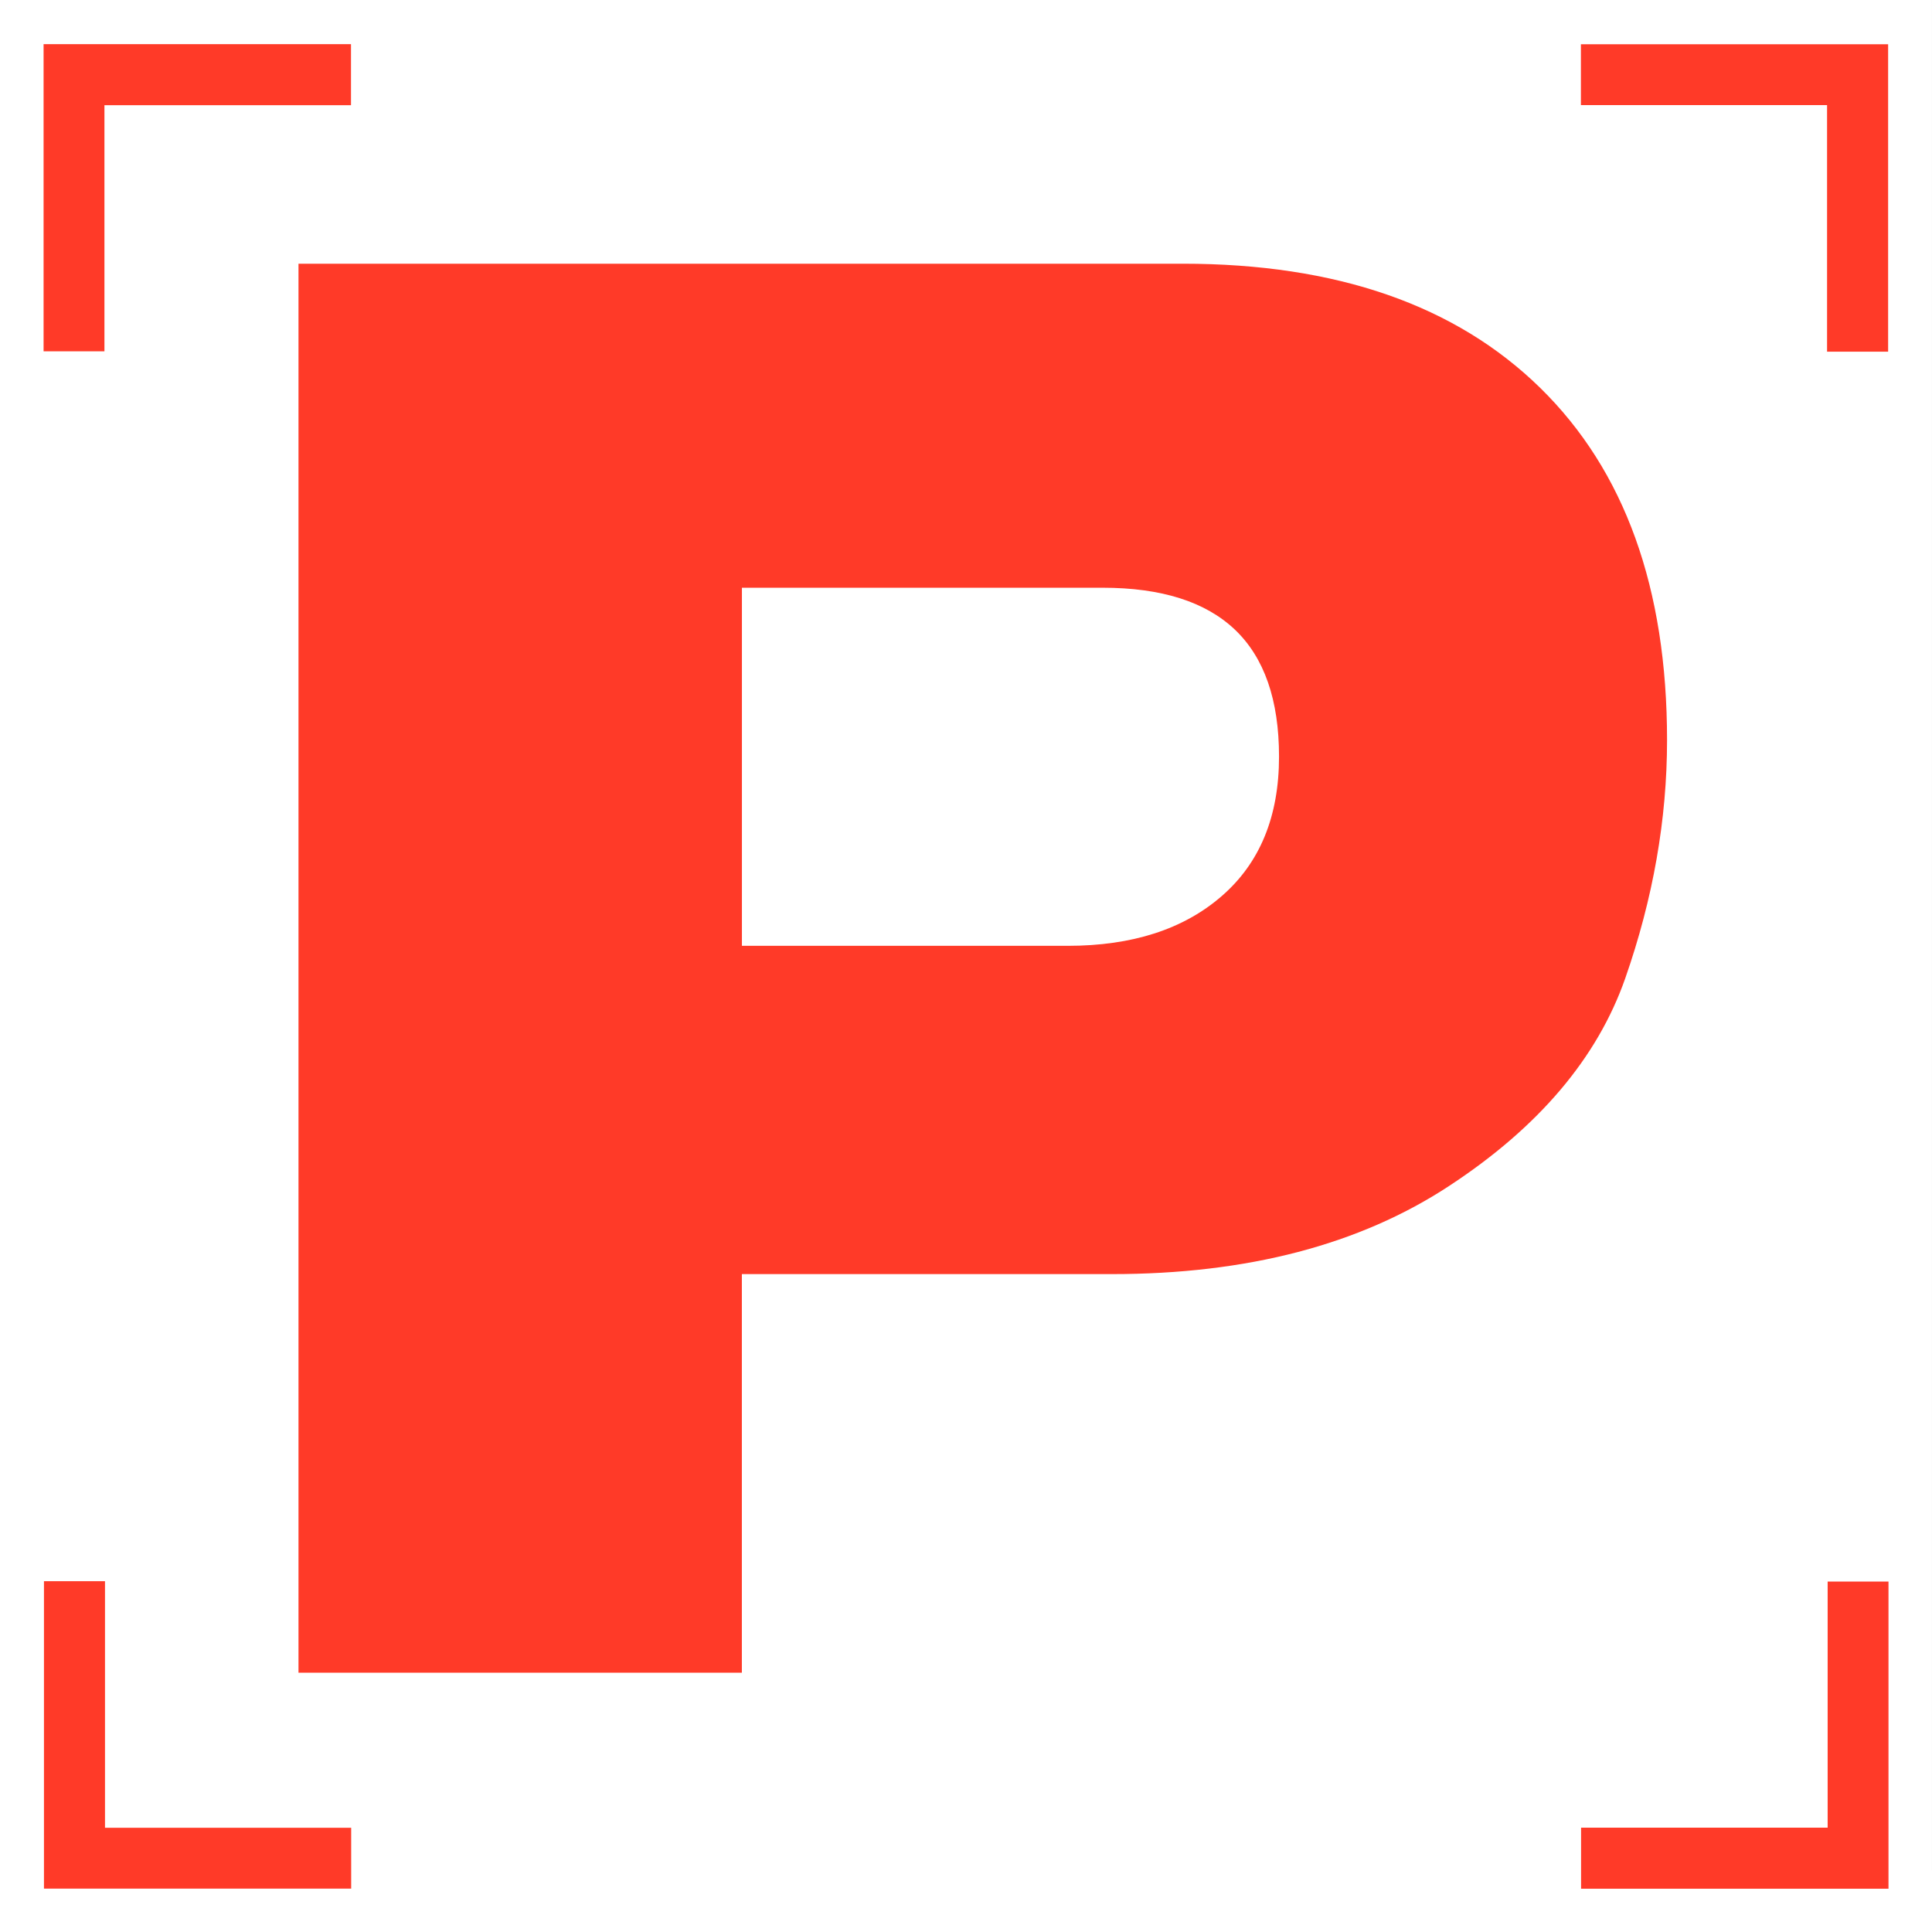 <svg xmlns="http://www.w3.org/2000/svg" viewBox="0 0 212.559 212.559" height="212.559" width="212.559">
  <rect x="0" y="0" width="212.559" height="212.559" fill="#333333" stroke="none"/>
  <path d="M207.765 207.765H4.793V4.793h202.972v202.972z" fill="#fff" stroke="#fff" stroke-width="9.586"/>
  <path d="M38.617 4.856H4.795v33.798h6.695v-27.08h27.127V4.856zM4.837 173.964v33.823h33.8v-6.695H11.552v-27.128H4.836zM173.95 207.8h33.822v-33.798h-6.694v27.08H173.95v6.718zm33.782-169.107V4.87h-33.8v6.694h27.082v27.13h6.718zM32.84 29.013h97.288c16.923 0 30.034 4.56 39.335 13.67 9.293 9.11 13.946 22.022 13.946 38.747 0 8.714-1.54 17.45-4.6 26.207-3.068 8.76-9.52 16.375-19.37 22.838-9.85 6.472-22.22 9.702-37.11 9.702H81.62v43.855H32.84V29.014m48.786 35.648v39.398h35.838c7.087 0 12.74-1.815 16.945-5.468 4.2-3.64 6.31-8.757 6.31-15.352 0-6.23-1.62-10.883-4.85-13.963-3.24-3.076-8.09-4.615-14.558-4.615h-39.69z" fill="#ff3a28"/>
</svg>
